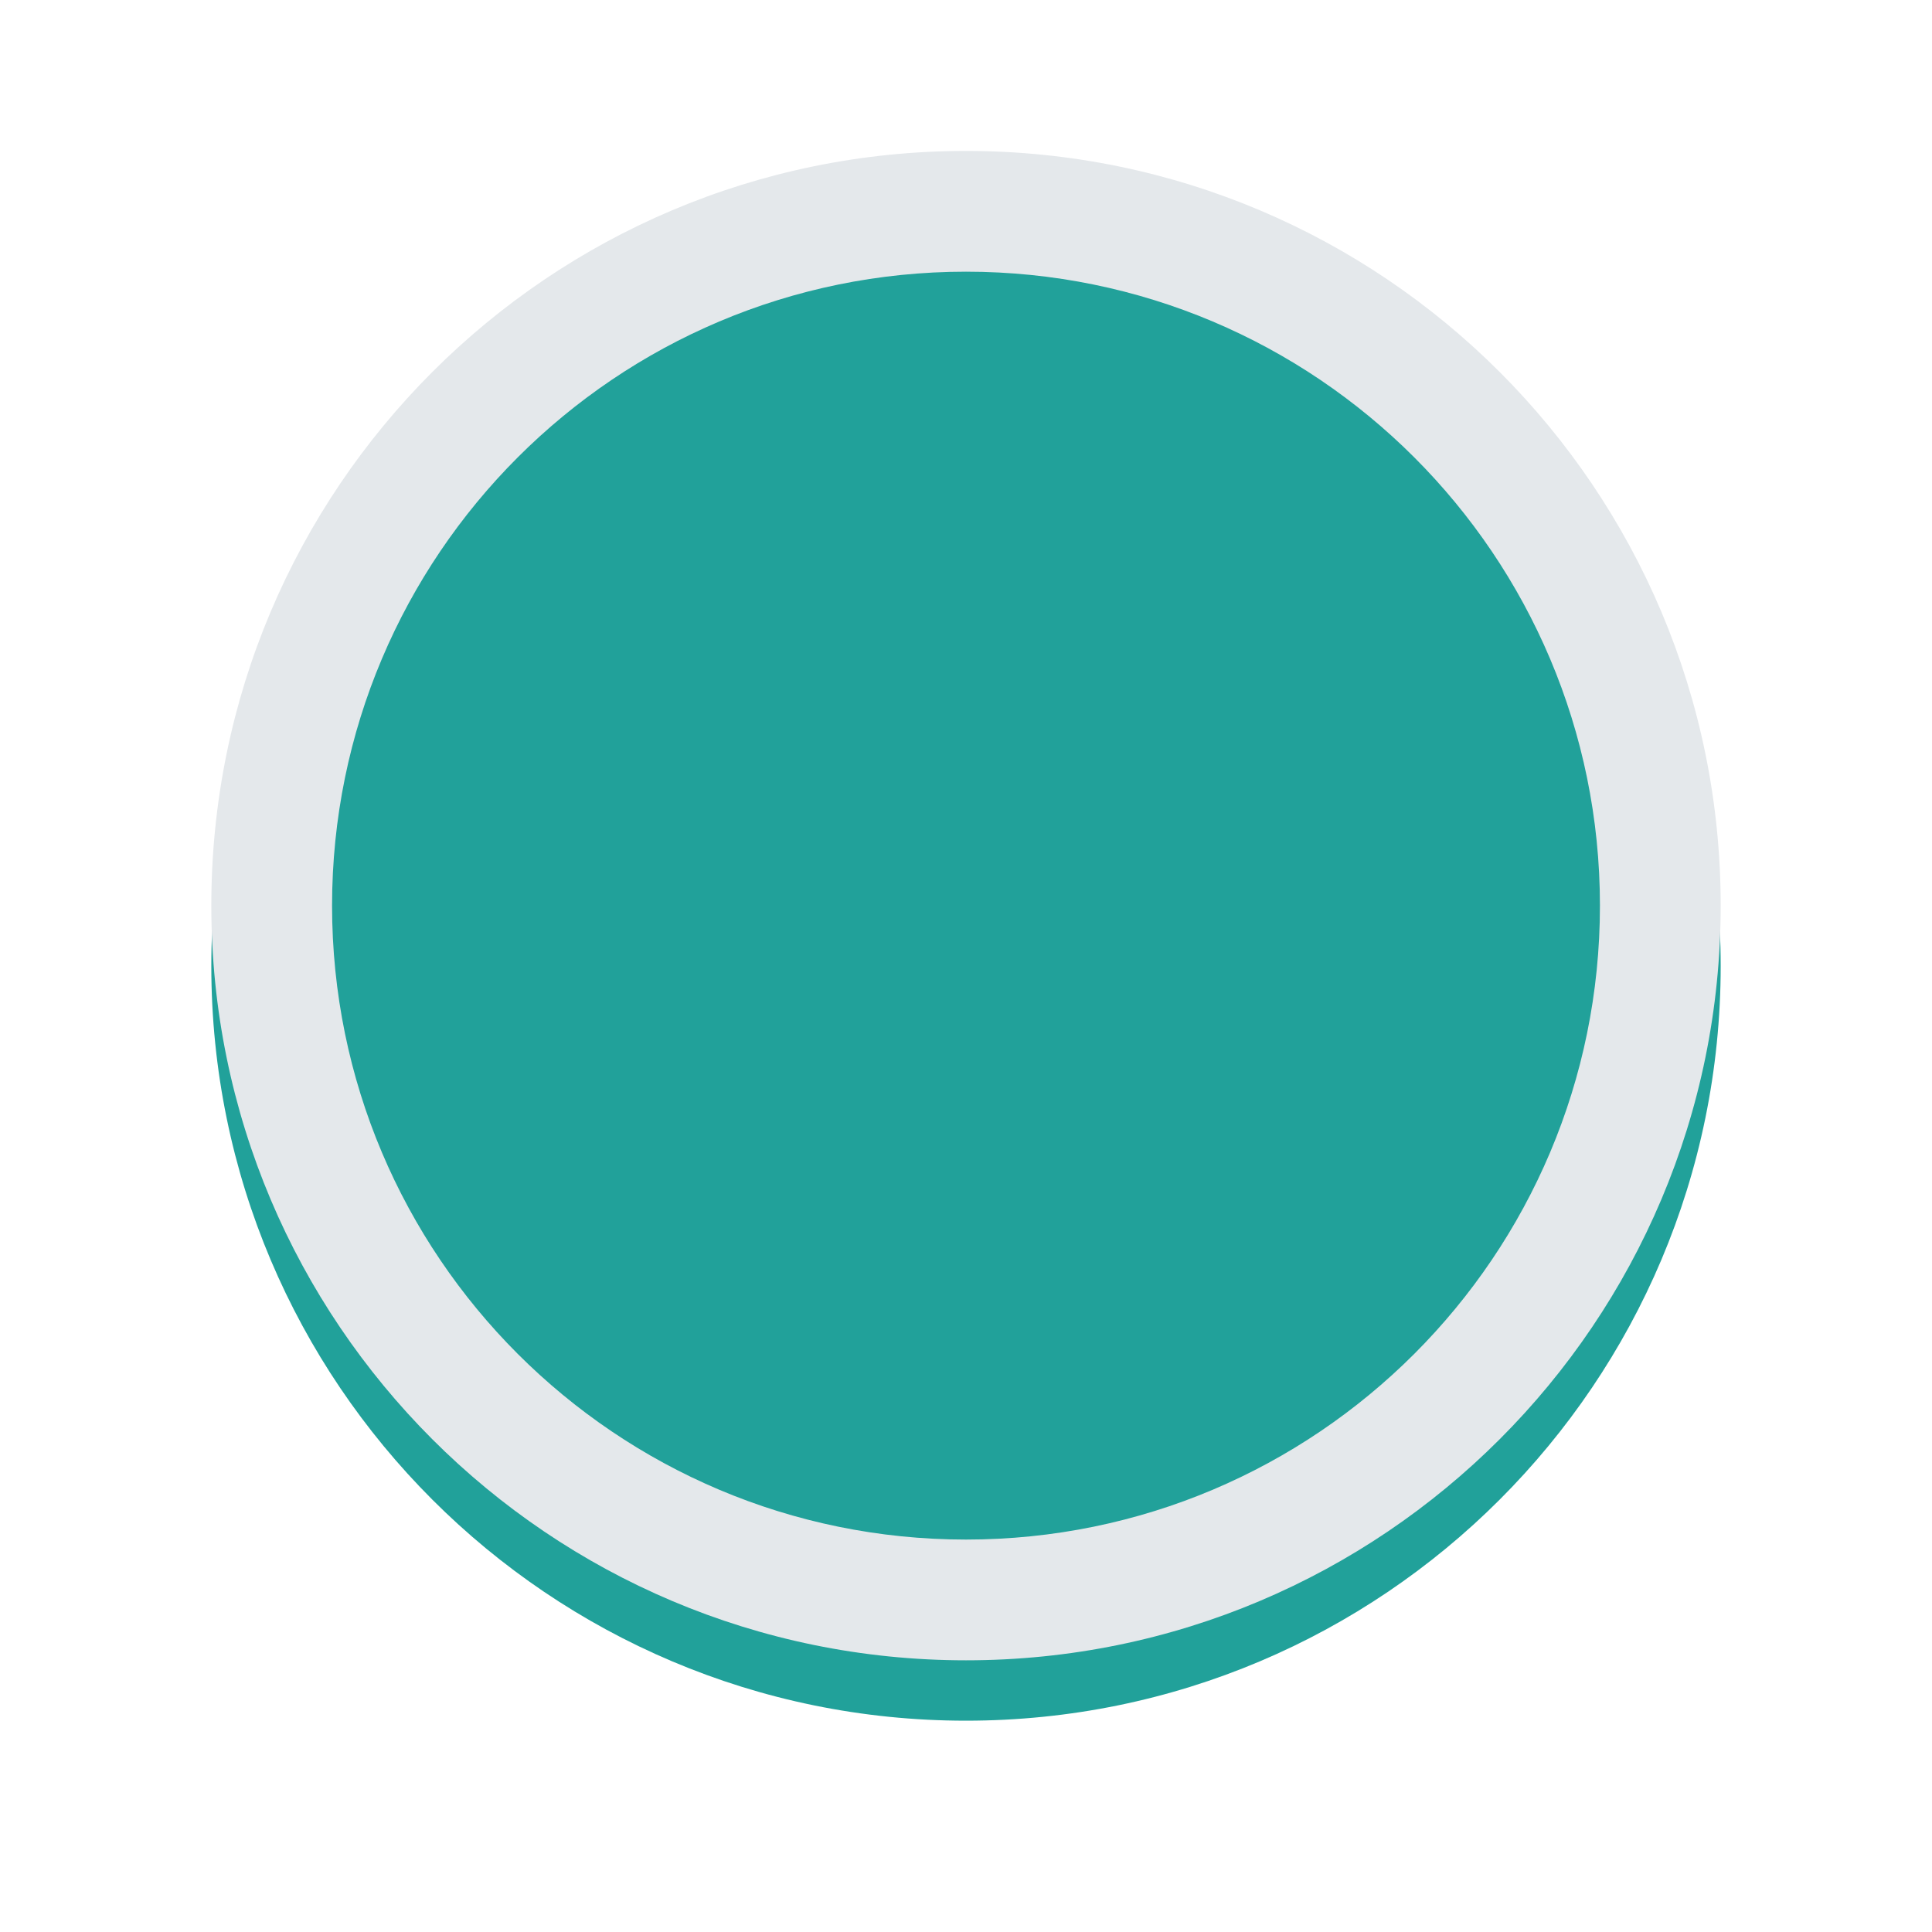<svg width="32" height="32" viewBox="0 0 32 32" fill="none" xmlns="http://www.w3.org/2000/svg">
<g filter="url(#filter0_d_49350_5191)">
<path d="M28.5 15C28.5 21.904 22.904 27.5 16 27.5C9.096 27.5 3.5 21.904 3.5 15C3.5 8.096 9.096 2.5 16 2.5C22.904 2.5 28.5 8.096 28.5 15Z" fill="#21A19A"/>
</g>
<path fill-rule="evenodd" clip-rule="evenodd" d="M16 25.5C21.799 25.5 26.5 20.799 26.5 15C26.5 9.201 21.799 4.5 16 4.5C10.201 4.5 5.5 9.201 5.5 15C5.5 20.799 10.201 25.5 16 25.5ZM16 27.5C22.904 27.5 28.5 21.904 28.5 15C28.5 8.096 22.904 2.5 16 2.5C9.096 2.5 3.5 8.096 3.5 15C3.5 21.904 9.096 27.5 16 27.5Z" fill="#E4E8EB"/>
<defs>
<filter id="filter0_d_49350_5191" x="0.5" y="0.5" width="31" height="31" filterUnits="userSpaceOnUse" color-interpolation-filters="sRGB">
<feFlood flood-opacity="0" result="BackgroundImageFix"/>
<feColorMatrix in="SourceAlpha" type="matrix" values="0 0 0 0 0 0 0 0 0 0 0 0 0 0 0 0 0 0 127 0" result="hardAlpha"/>
<feOffset dy="1"/>
<feGaussianBlur stdDeviation="1.5"/>
<feComposite in2="hardAlpha" operator="out"/>
<feColorMatrix type="matrix" values="0 0 0 0 0 0 0 0 0 0 0 0 0 0 0 0 0 0 0.18 0"/>
<feBlend mode="normal" in2="BackgroundImageFix" result="effect1_dropShadow_49350_5191"/>
<feBlend mode="normal" in="SourceGraphic" in2="effect1_dropShadow_49350_5191" result="shape"/>
</filter>
</defs>
</svg>
